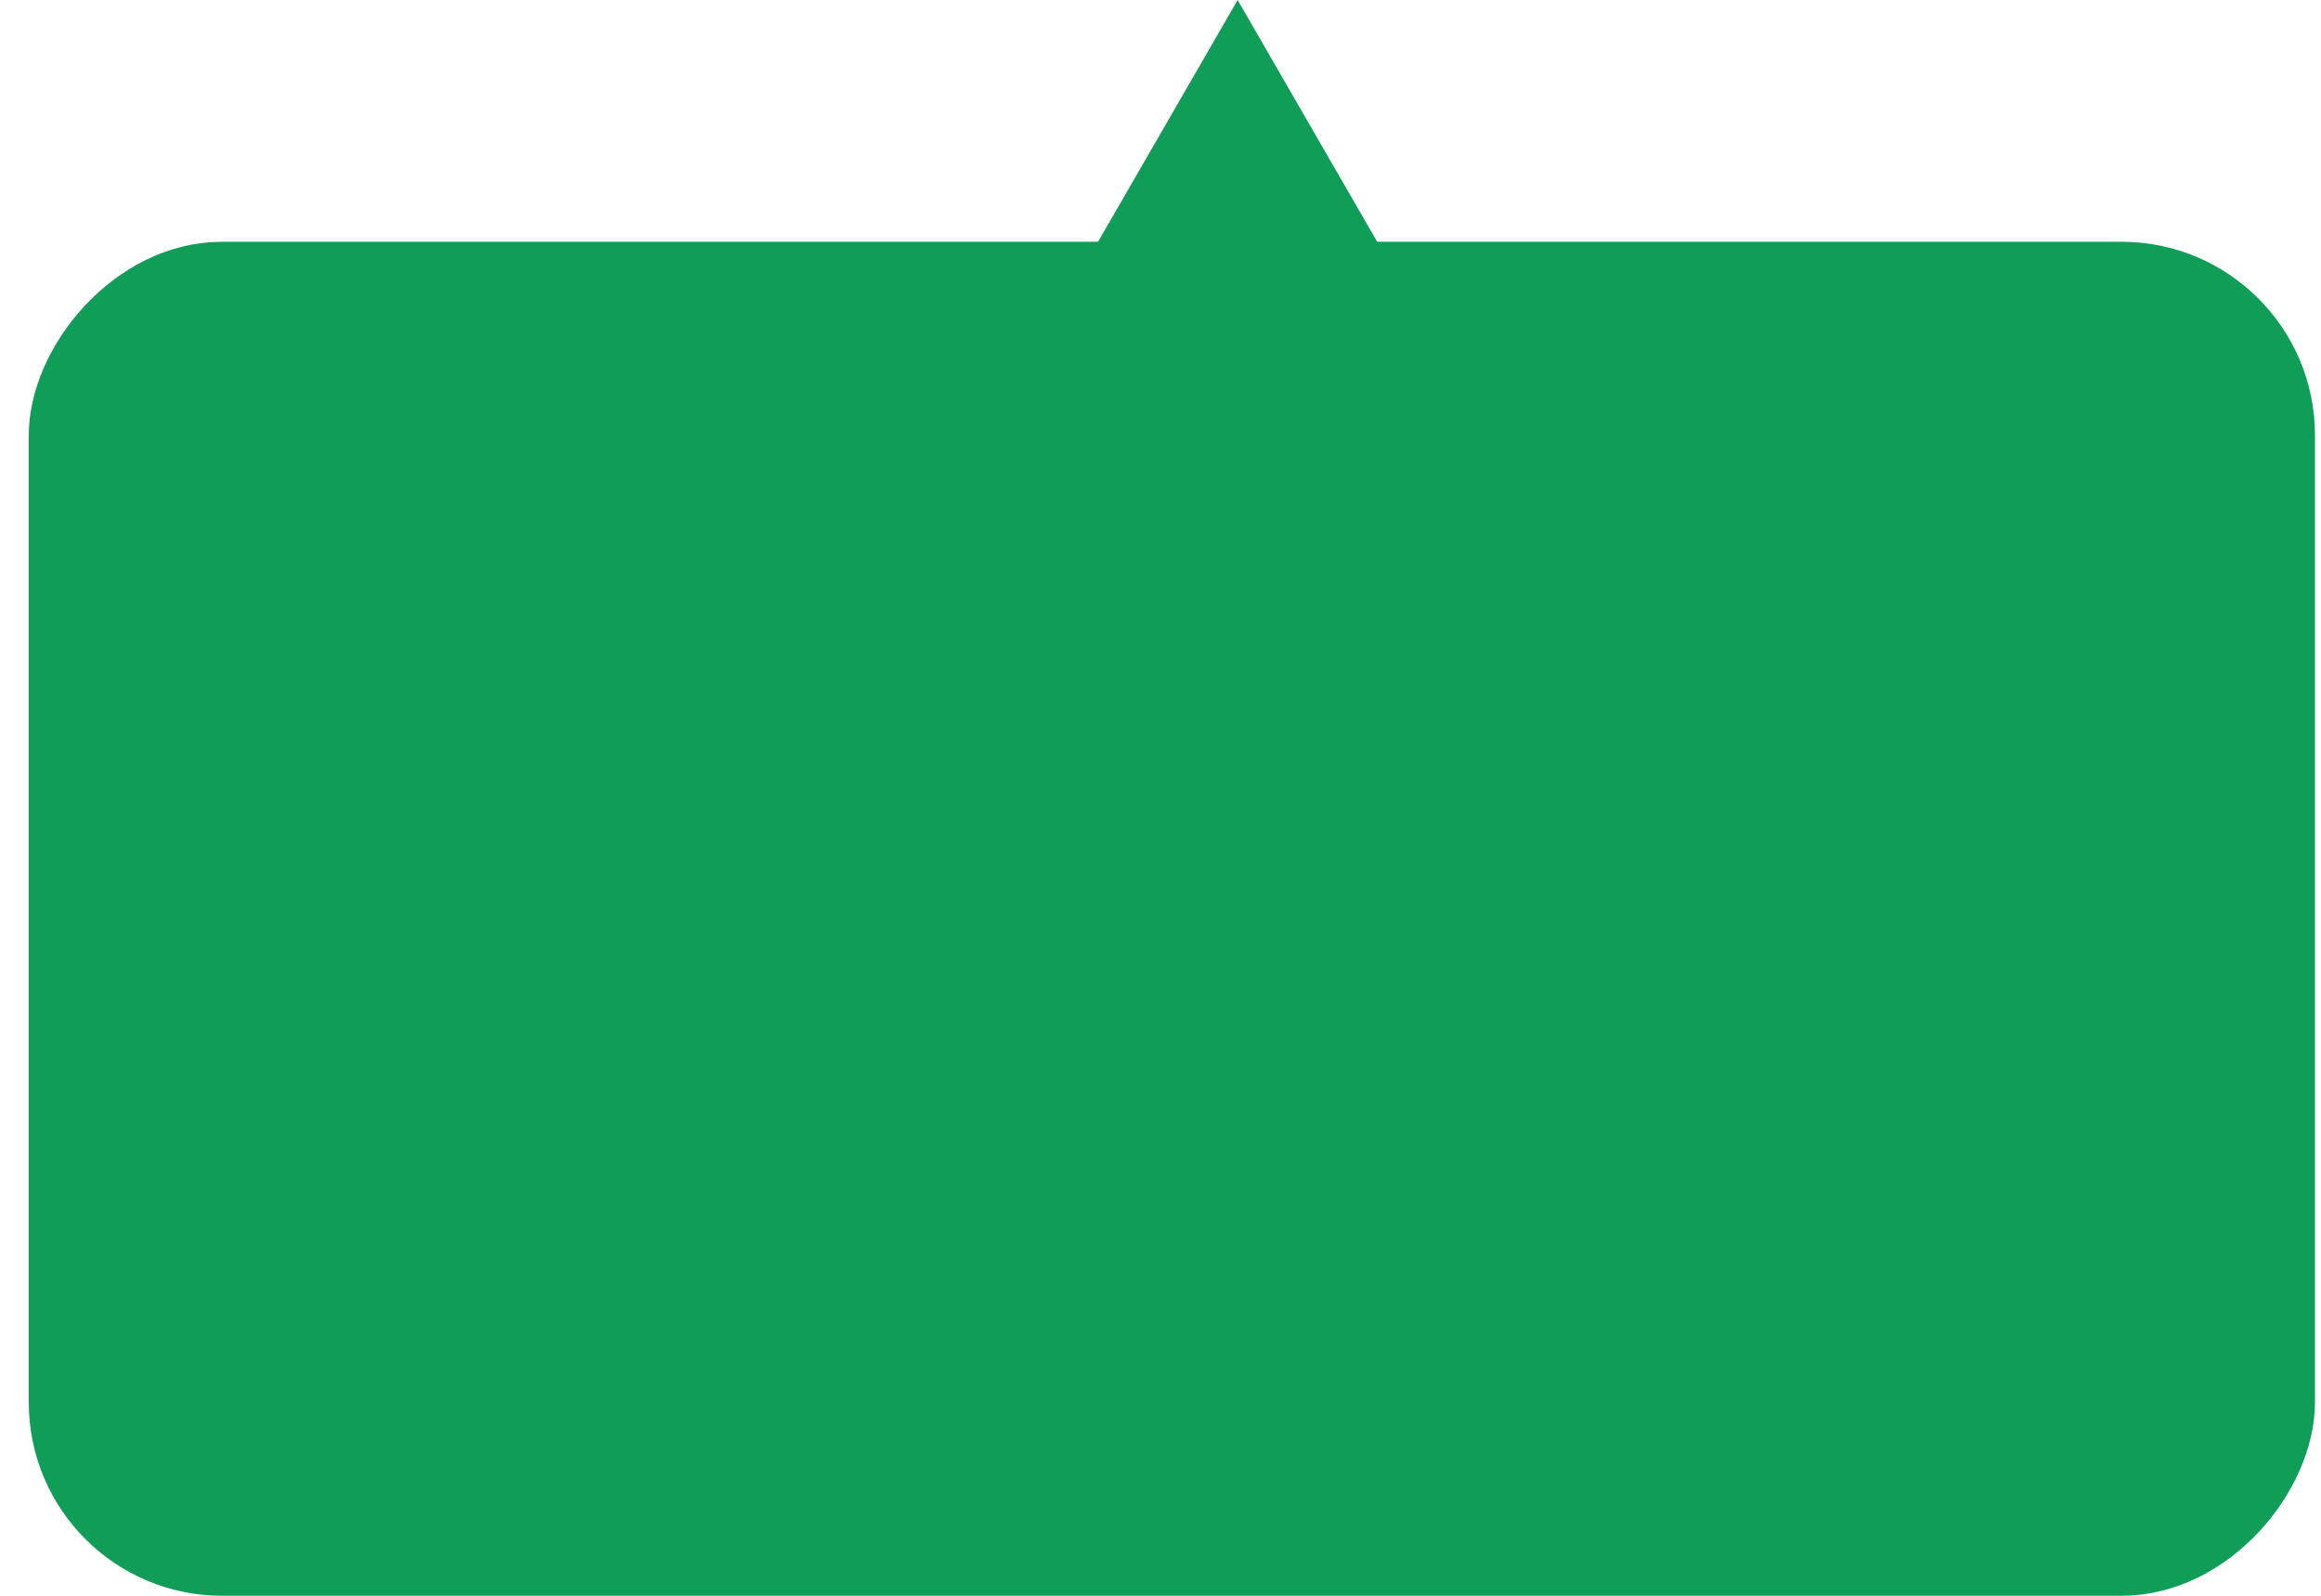 <svg width="48" height="33" viewBox="0 0 48 33" fill="none" xmlns="http://www.w3.org/2000/svg">
  <rect x="0.5" y="-0.5" width="46.28" height="27" rx="3.5" transform="matrix(1 0 0 -1 0.595 32)" fill="#0F9D58"/>
  <path d="M25.595 0L29.925 7.5H21.265L25.595 0Z" fill="#0F9D58"/>
  <rect x="0.5" y="-0.5" width="46.28" height="27" rx="3.5" transform="matrix(1 0 0 -1 0.595 32)" stroke="#0F9D58"/>
  </svg>
  